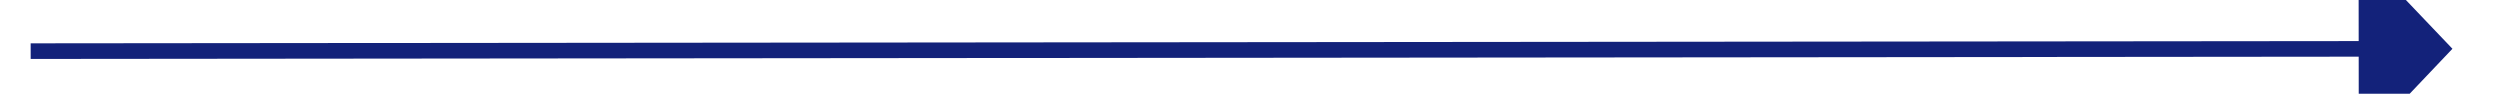 ﻿<?xml version="1.0" encoding="utf-8"?>
<svg version="1.1" xmlns:xlink="http://www.w3.org/1999/xlink" width="160px" height="6px" preserveAspectRatio="xMinYMid meet" viewBox="664 473  160 4" xmlns="http://www.w3.org/2000/svg">
  <g transform="matrix(0.978 0.208 -0.208 0.978 115.016 -144.306 )">
    <path d="M 815 481.8  L 821 475.5  L 815 469.2  L 815 481.8  Z " fill-rule="nonzero" fill="#13227a" stroke="none" transform="matrix(0.978 -0.209 0.209 0.978 -82.861 165.63 )" />
    <path d="M 666 475.5  L 816 475.5  " stroke-width="1" stroke="#13227a" fill="none" transform="matrix(0.978 -0.209 0.209 0.978 -82.861 165.63 )" />
  </g>
</svg>